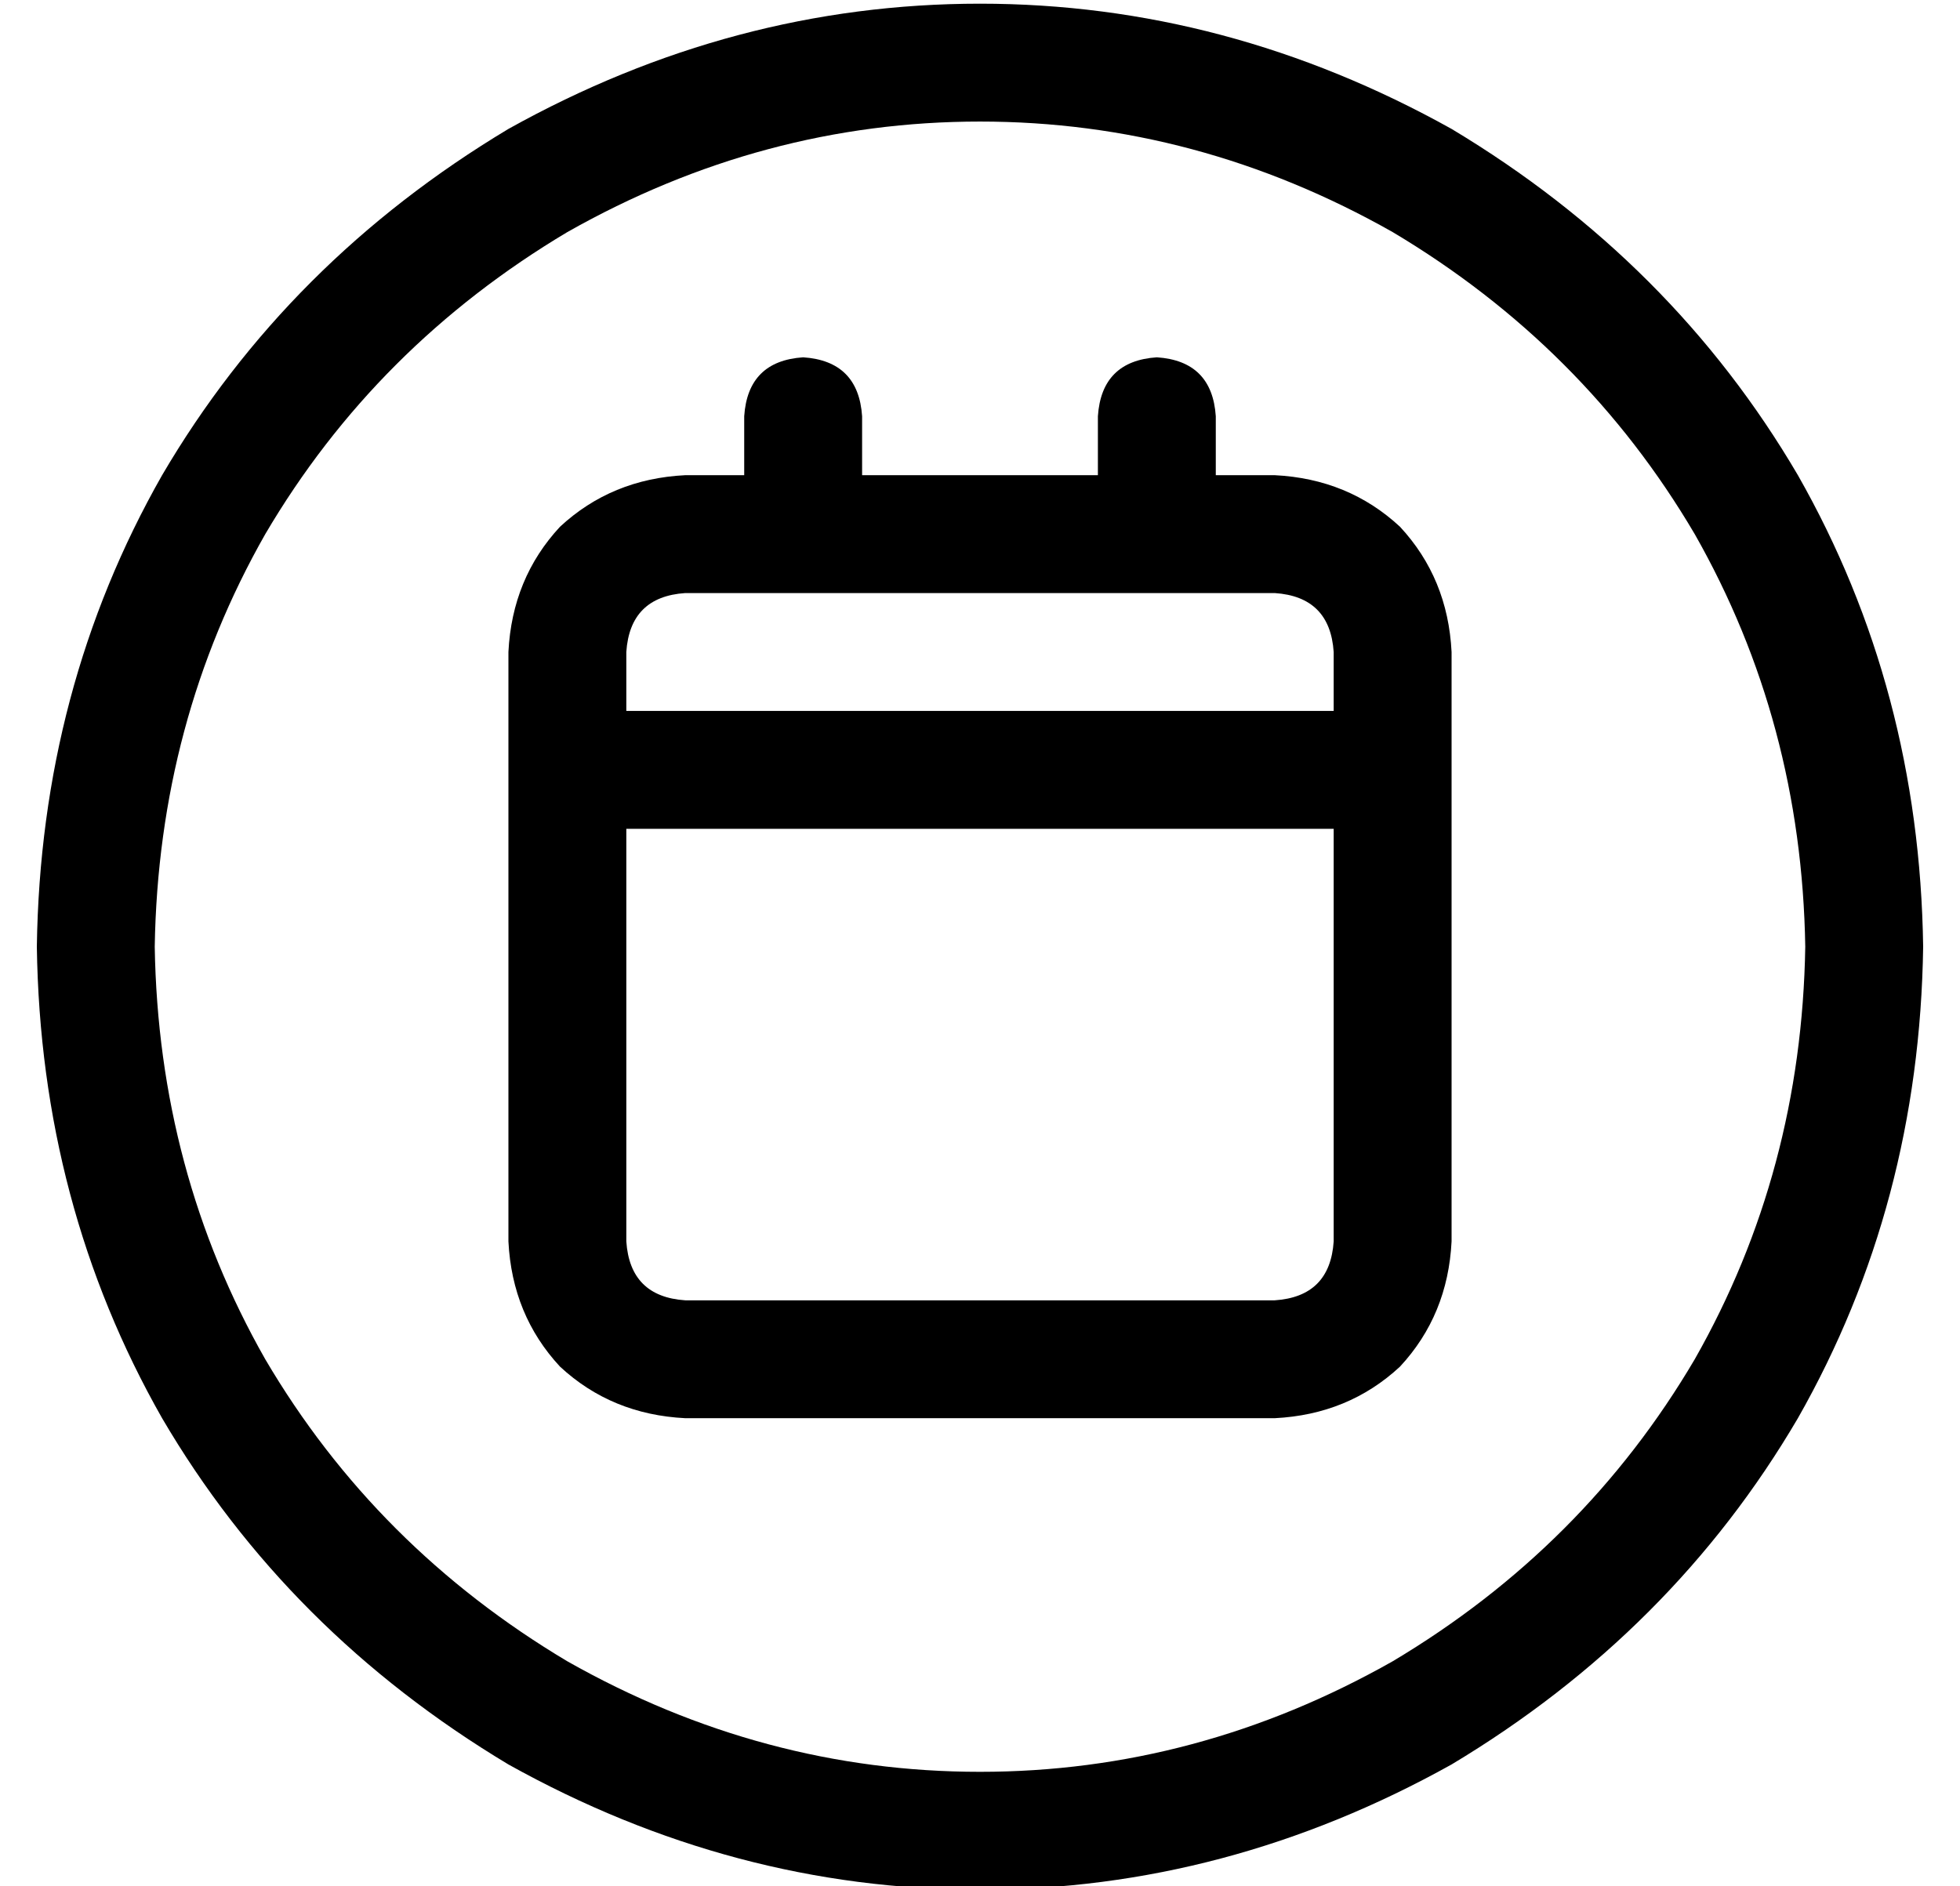 <?xml version="1.0" standalone="no"?>
<!DOCTYPE svg PUBLIC "-//W3C//DTD SVG 1.1//EN" "http://www.w3.org/Graphics/SVG/1.1/DTD/svg11.dtd" >
<svg xmlns="http://www.w3.org/2000/svg" xmlns:xlink="http://www.w3.org/1999/xlink" version="1.1" viewBox="-10 -40 532 512">
   <path fill="currentColor"
d="M480 217q-1 -61 -30 -112v0v0q-30 -51 -82 -82q-53 -30 -112 -30t-112 30q-52 31 -82 82q-29 51 -30 112q1 61 30 112q30 51 82 82q53 30 112 30t112 -30q52 -31 82 -82q29 -51 30 -112v0zM0 217q1 -70 34 -128v0v0q34 -58 94 -94q61 -34 128 -34t128 34q60 36 94 94
q33 58 34 128q-1 70 -34 128q-34 58 -94 94q-61 34 -128 34t-128 -34q-60 -36 -94 -94q-33 -58 -34 -128v0zM208 57q15 1 16 16v16v0h64v0v-16v0q1 -15 16 -16q15 1 16 16v16v0h16v0q20 1 34 14q13 14 14 34v16v0v32v0v112v0q-1 20 -14 34q-14 13 -34 14h-160v0
q-20 -1 -34 -14q-13 -14 -14 -34v-112v0v-32v0v-16v0q1 -20 14 -34q14 -13 34 -14h16v0v-16v0q1 -15 16 -16v0zM160 137v16v-16v16h192v0v-16v0q-1 -15 -16 -16h-32h-128q-15 1 -16 16v0zM352 185h-192h192h-192v112v0q1 15 16 16h160v0q15 -1 16 -16v-112v0z" />
</svg>
